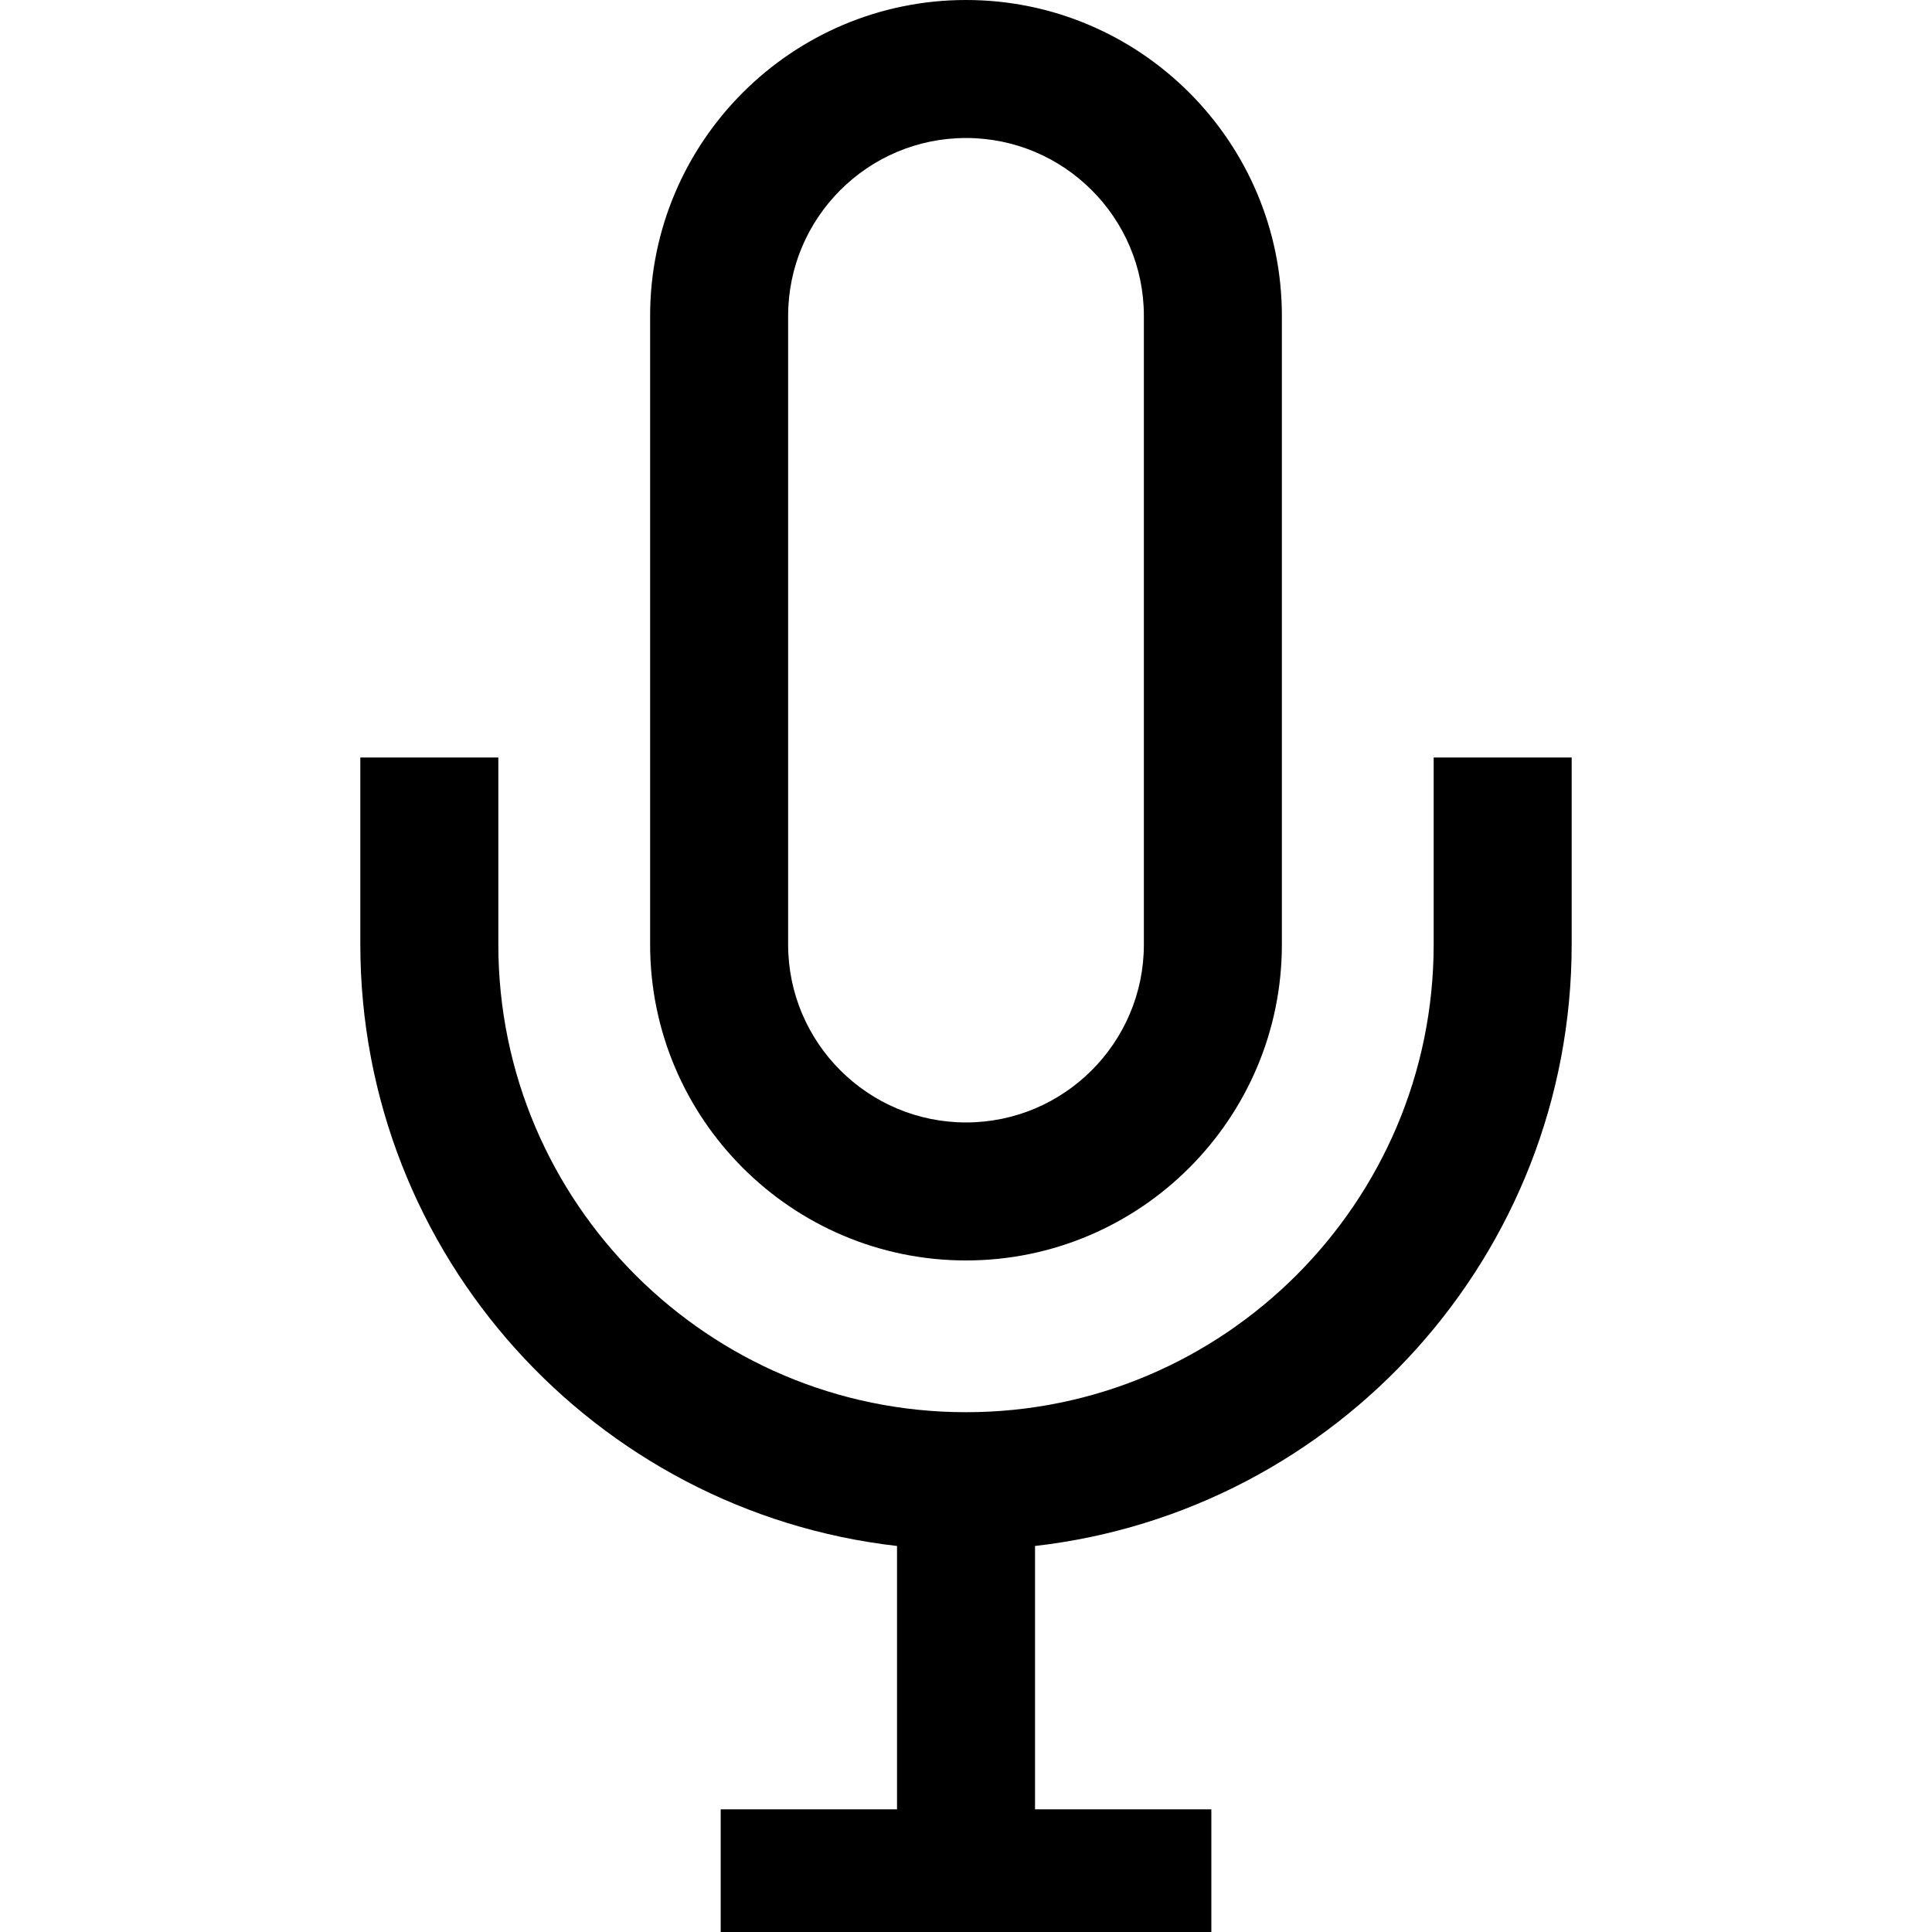 <!DOCTYPE svg PUBLIC "-//W3C//DTD SVG 1.1//EN" "http://www.w3.org/Graphics/SVG/1.1/DTD/svg11.dtd">
<!-- Uploaded to: SVG Repo, www.svgrepo.com, Transformed by: SVG Repo Mixer Tools -->
<svg height="16px" width="16px" version="1.1" id="_x32_" xmlns="http://www.w3.org/2000/svg" xmlns:xlink="http://www.w3.org/1999/xlink" viewBox="0 0 512 512" xml:space="preserve" fill="#000000">
<g id="SVGRepo_bgCarrier" stroke-width="0"/>
<g id="SVGRepo_tracerCarrier" stroke-linecap="round" stroke-linejoin="round"/>
<g id="SVGRepo_iconCarrier"> <style type="text/css"> .st0{fill:#000000;} </style> <g> <path class="st0" d="M379.937,200.743v49.573c-0.012,34.204-13.87,65.085-36.346,87.596 c-22.513,22.478-53.382,36.335-87.586,36.335c-34.204,0-65.086-13.857-87.598-36.335c-22.476-22.511-36.333-53.393-36.345-87.596 v-49.573H95.49v49.573c0.035,82.37,62.275,150.266,142.23,159.384v69.787h-46.727V512h130.027v-32.513h-46.727V409.7 c79.942-9.119,142.182-77.014,142.218-159.384v-49.573H379.937z"/> <path class="st0" d="M256.006,334.032c46.155,0,83.704-37.561,83.704-83.716V83.716C339.71,37.561,302.161,0,256.006,0 c-46.156,0-83.717,37.561-83.717,83.716v166.599C172.289,296.471,209.85,334.032,256.006,334.032z M208.862,83.716 c0-26,21.144-47.144,47.144-47.144c25.988,0,47.132,21.144,47.132,47.144v166.599c0,26-21.144,47.144-47.132,47.144 c-26.001,0-47.144-21.144-47.144-47.144V83.716z"/> </g> </g>
</svg>